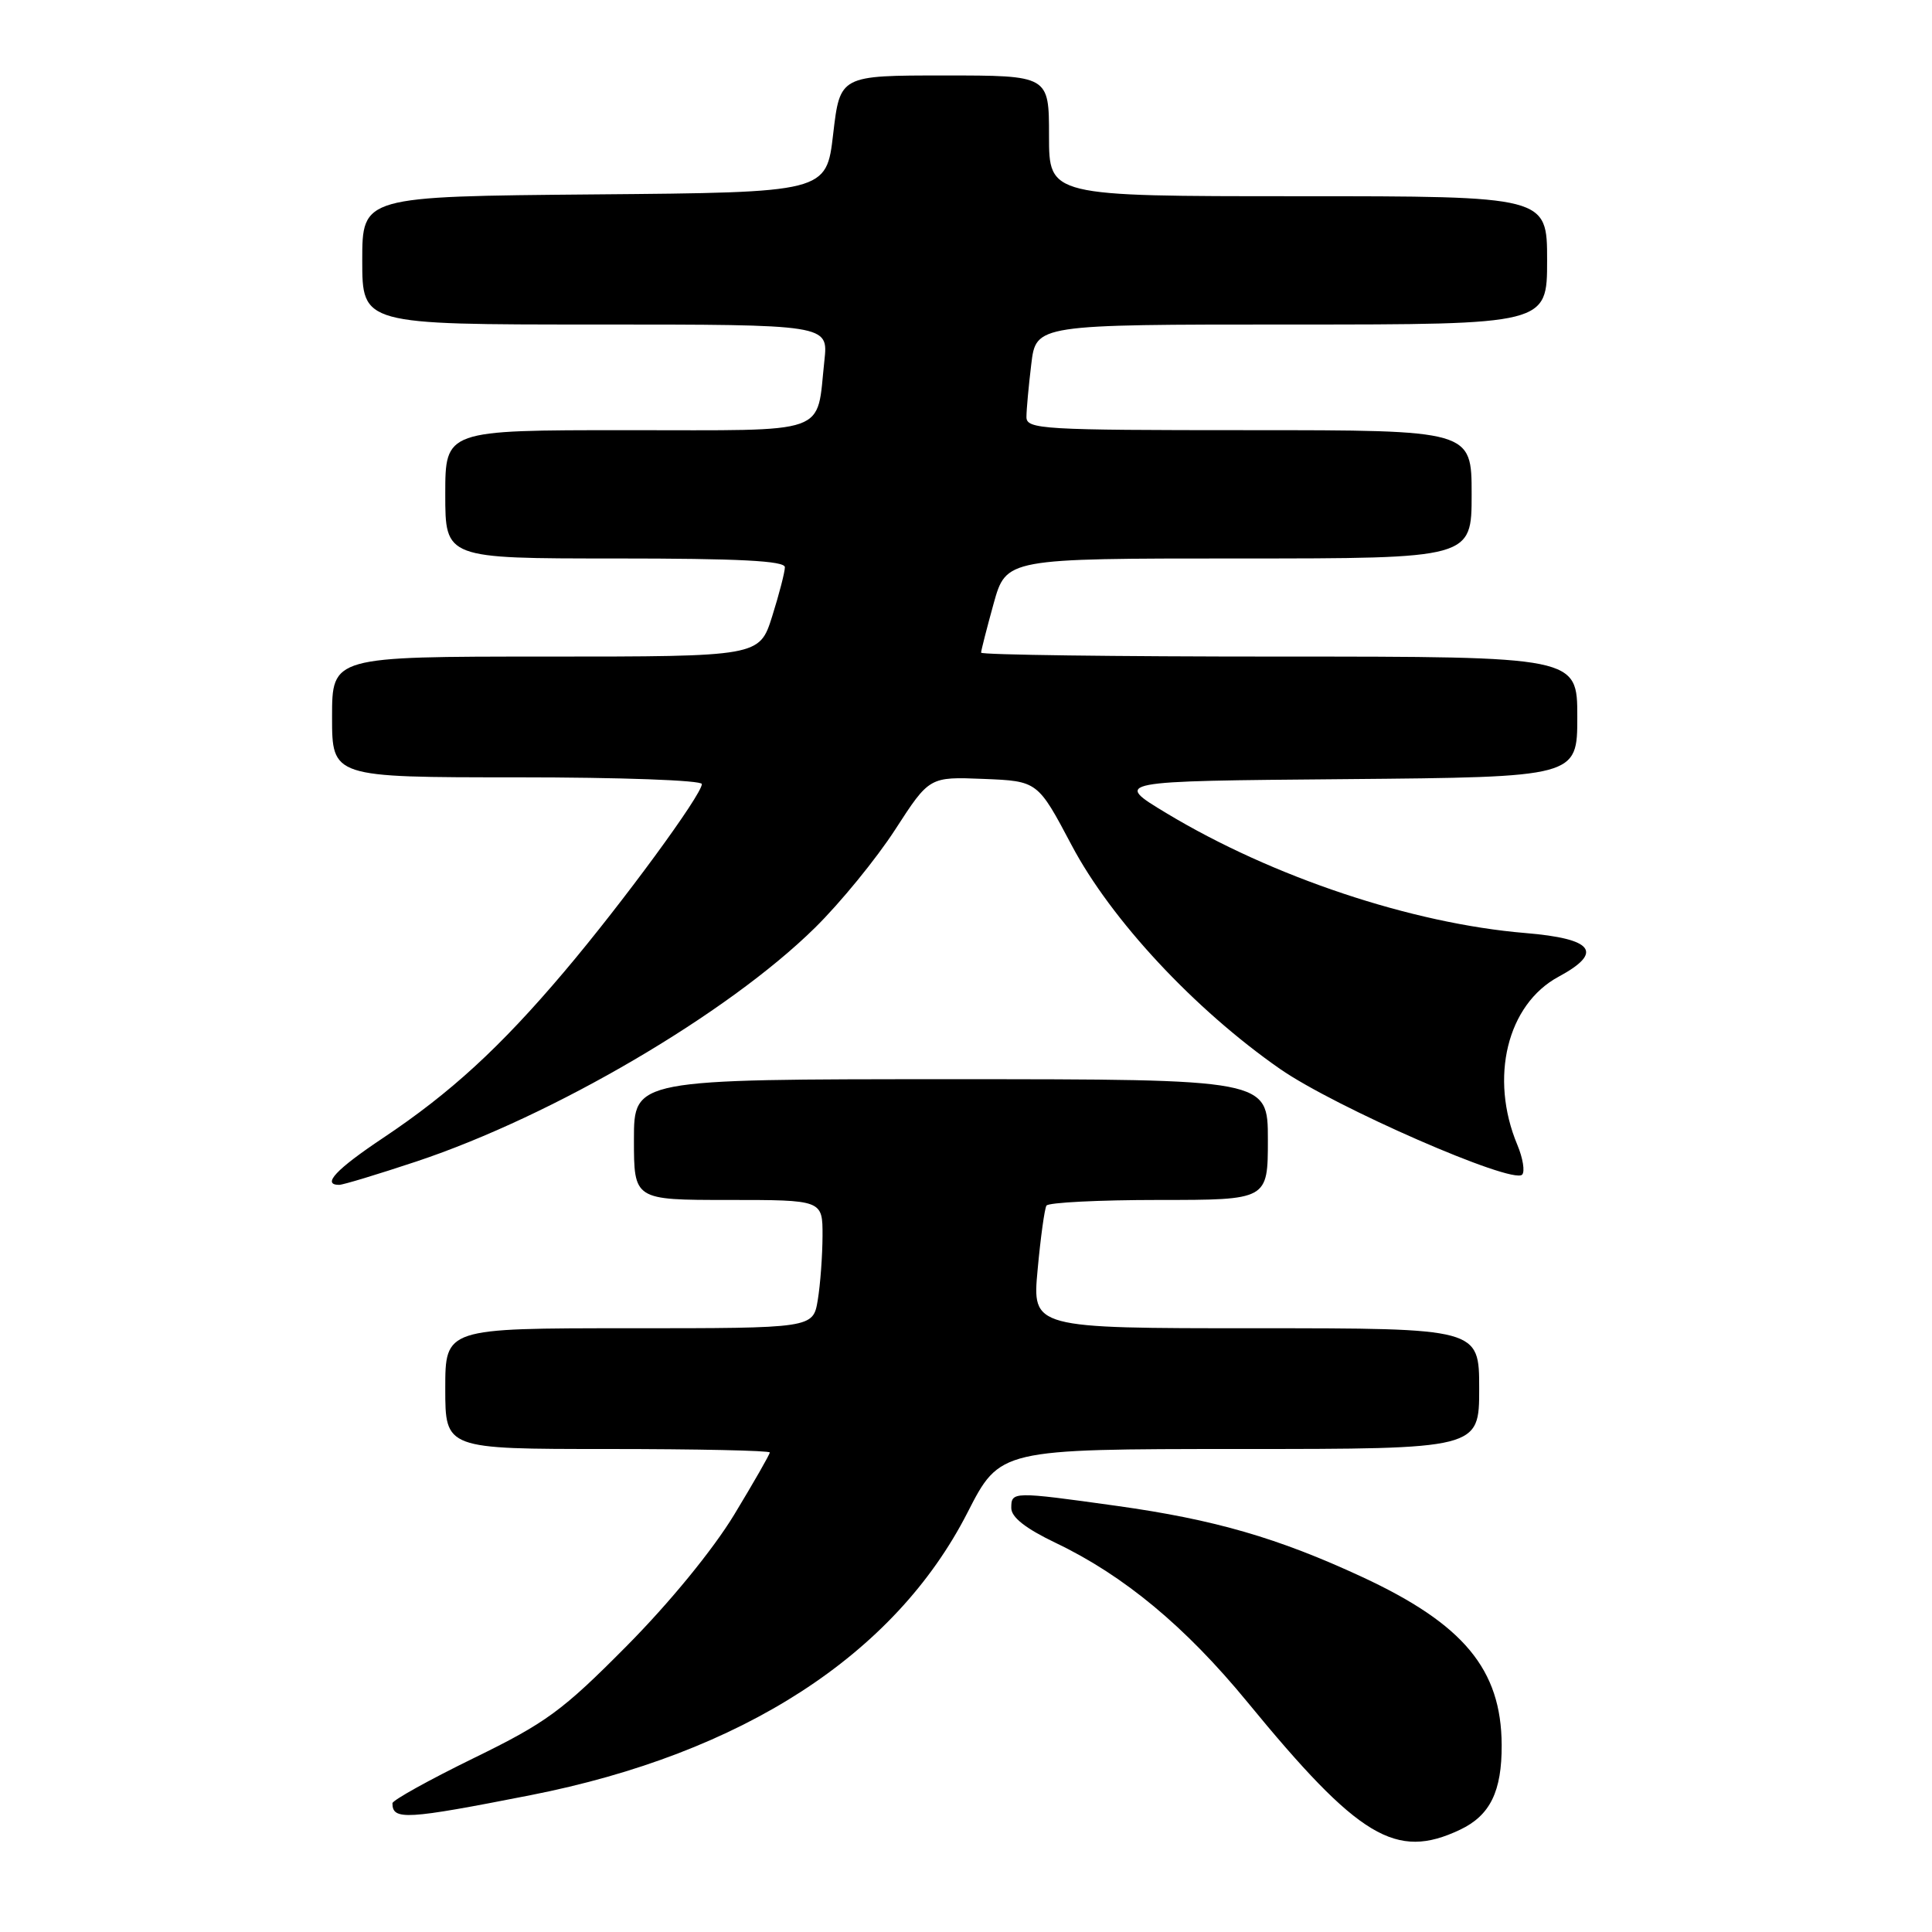 <?xml version="1.0" encoding="UTF-8" standalone="no"?>
<!DOCTYPE svg PUBLIC "-//W3C//DTD SVG 1.1//EN" "http://www.w3.org/Graphics/SVG/1.1/DTD/svg11.dtd" >
<svg xmlns="http://www.w3.org/2000/svg" xmlns:xlink="http://www.w3.org/1999/xlink" version="1.1" viewBox="0 0 256 256">
 <g >
 <path fill="currentColor"
d=" M 193.46 242.45 C 197.45 240.56 199.01 237.38 198.98 231.20 C 198.93 221.20 193.93 215.19 180.46 208.94 C 169.33 203.78 160.94 201.35 148.00 199.54 C 134.15 197.61 134.00 197.62 134.00 199.82 C 134.00 201.05 135.91 202.54 139.92 204.46 C 148.92 208.76 157.09 215.55 165.26 225.50 C 180.07 243.55 184.96 246.48 193.46 242.45 Z  M 70.30 237.87 C 98.36 232.35 118.57 219.28 128.20 200.42 C 132.50 192.01 132.50 192.01 164.25 192.00 C 196.00 192.00 196.00 192.00 196.00 184.00 C 196.00 176.00 196.00 176.00 166.38 176.00 C 136.77 176.00 136.77 176.00 137.49 168.25 C 137.88 163.99 138.41 160.16 138.66 159.75 C 138.91 159.34 145.62 159.00 153.56 159.00 C 168.00 159.00 168.00 159.00 168.00 151.00 C 168.00 143.00 168.00 143.00 126.00 143.00 C 84.00 143.00 84.00 143.00 84.00 151.00 C 84.00 159.00 84.00 159.00 96.50 159.00 C 109.00 159.00 109.00 159.00 108.99 163.75 C 108.98 166.36 108.70 170.19 108.36 172.25 C 107.74 176.00 107.74 176.00 83.37 176.00 C 59.00 176.00 59.00 176.00 59.00 184.00 C 59.00 192.00 59.00 192.00 80.50 192.00 C 92.33 192.00 102.00 192.21 102.00 192.46 C 102.00 192.72 99.87 196.43 97.28 200.71 C 94.44 205.38 88.74 212.35 83.03 218.11 C 74.51 226.71 72.36 228.28 62.75 232.97 C 56.84 235.86 52.00 238.55 52.00 238.94 C 52.00 241.22 53.82 241.11 70.30 237.87 Z  M 55.19 153.90 C 73.34 147.85 96.44 134.30 107.97 122.95 C 111.34 119.64 116.13 113.77 118.62 109.92 C 123.15 102.92 123.15 102.92 130.33 103.21 C 137.50 103.50 137.50 103.50 142.00 112.00 C 147.23 121.89 158.28 133.75 169.61 141.64 C 176.91 146.71 200.37 156.96 201.69 155.65 C 202.08 155.25 201.80 153.48 201.06 151.71 C 197.33 142.81 199.71 133.09 206.52 129.42 C 212.53 126.18 211.16 124.38 202.10 123.63 C 187.09 122.38 168.61 116.21 154.61 107.78 C 147.50 103.50 147.50 103.50 178.25 103.24 C 209.00 102.97 209.00 102.97 209.00 94.99 C 209.00 87.00 209.00 87.00 169.50 87.00 C 147.78 87.00 130.00 86.77 130.00 86.48 C 130.00 86.20 130.75 83.28 131.66 79.98 C 133.33 74.00 133.33 74.00 164.16 74.00 C 195.00 74.00 195.00 74.00 195.00 65.50 C 195.00 57.00 195.00 57.00 165.50 57.00 C 138.07 57.00 136.00 56.88 136.01 55.25 C 136.01 54.29 136.30 51.14 136.65 48.25 C 137.28 43.00 137.28 43.00 171.14 43.00 C 205.00 43.00 205.00 43.00 205.00 34.50 C 205.00 26.00 205.00 26.00 172.00 26.00 C 139.00 26.00 139.00 26.00 139.00 18.00 C 139.00 10.00 139.00 10.00 125.15 10.00 C 111.31 10.00 111.31 10.00 110.40 17.75 C 109.50 25.50 109.50 25.50 78.75 25.76 C 48.00 26.03 48.00 26.03 48.00 34.51 C 48.00 43.00 48.00 43.00 78.88 43.00 C 109.75 43.00 109.75 43.00 109.24 47.75 C 108.14 57.78 110.37 57.00 83.02 57.00 C 59.00 57.00 59.00 57.00 59.00 65.50 C 59.00 74.00 59.00 74.00 81.50 74.00 C 97.93 74.00 104.00 74.31 104.00 75.16 C 104.00 75.80 103.24 78.73 102.32 81.66 C 100.63 87.00 100.63 87.00 72.32 87.00 C 44.00 87.00 44.00 87.00 44.00 95.00 C 44.00 103.00 44.00 103.00 68.50 103.00 C 82.25 103.00 93.00 103.39 93.00 103.89 C 93.00 105.30 82.46 119.67 74.75 128.77 C 66.26 138.80 59.68 144.83 50.75 150.79 C 44.52 154.95 42.60 157.00 44.94 157.00 C 45.46 157.00 50.07 155.60 55.19 153.90 Z "/>
</g>
</svg>